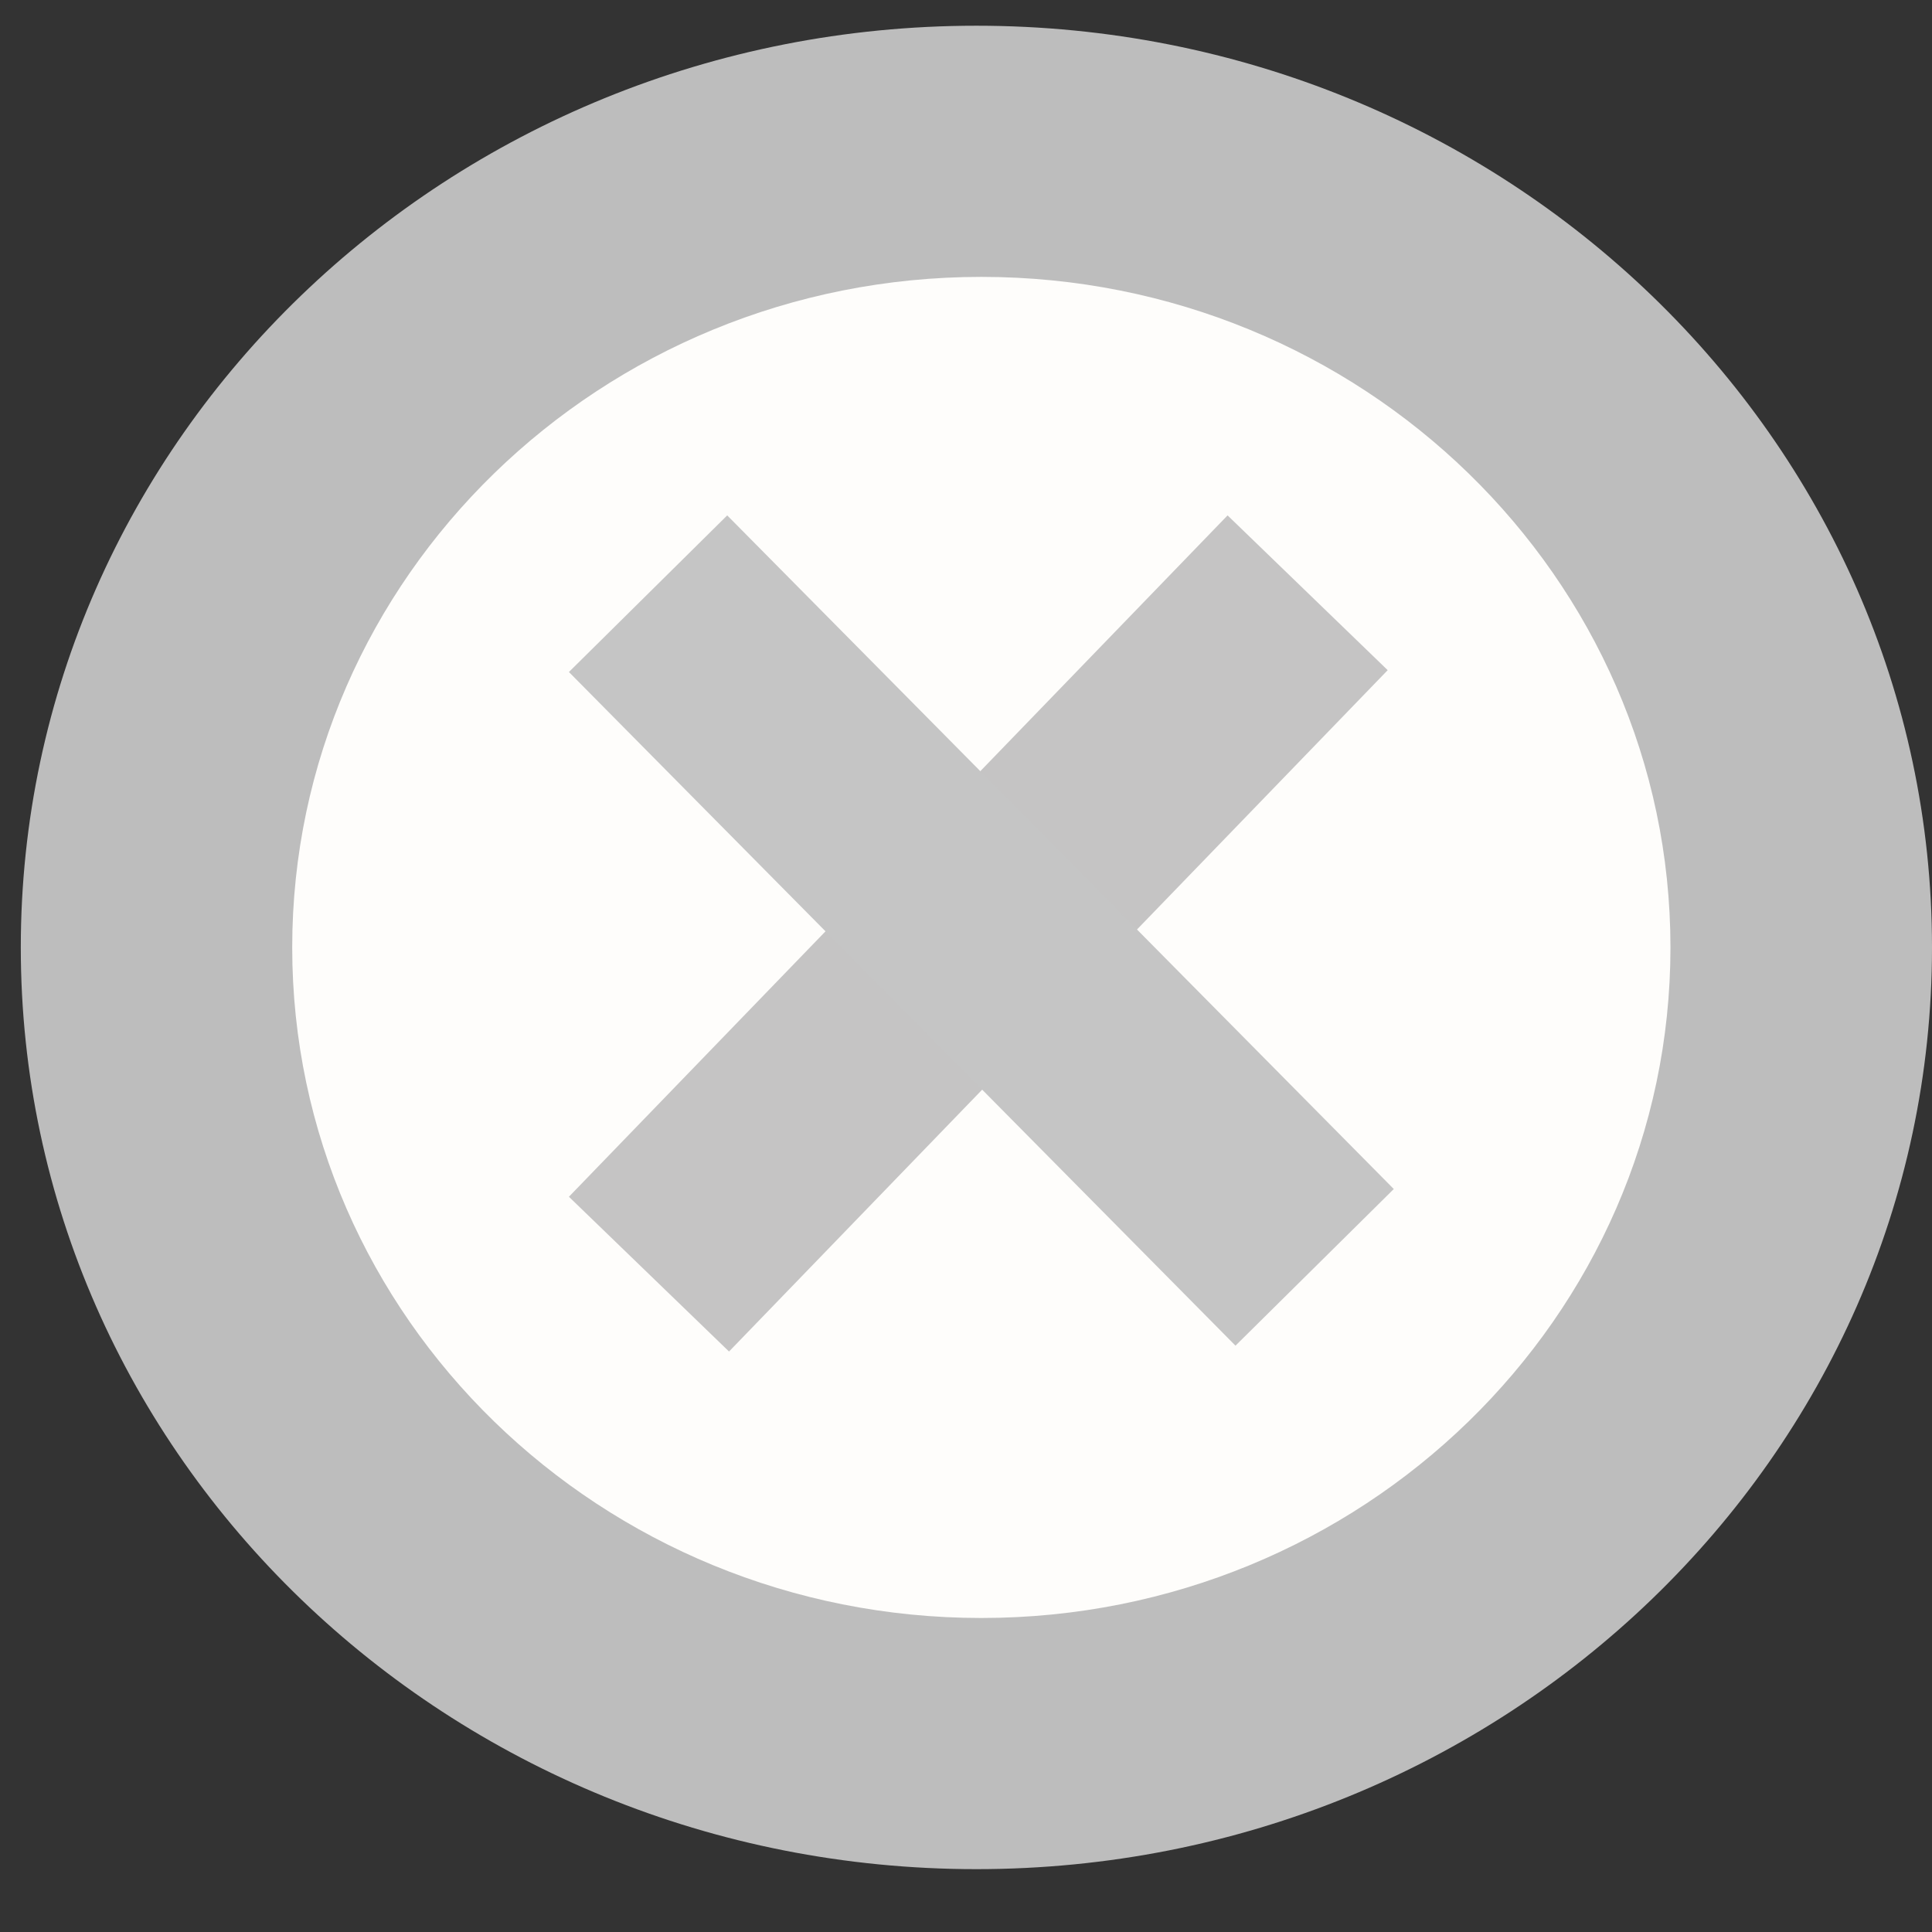 <?xml version="1.0" encoding="UTF-8" standalone="no"?>
<!DOCTYPE svg PUBLIC "-//W3C//DTD SVG 1.1//EN" "http://www.w3.org/Graphics/SVG/1.1/DTD/svg11.dtd">
<svg version="1.1" xmlns="http://www.w3.org/2000/svg" xmlns:xlink="http://www.w3.org/1999/xlink" preserveAspectRatio="xMidYMid meet" viewBox="0 0 640 640" width="50" height="50"><rect x="0" y="0" width="640" height="640" fill="#333333" stroke="none"/><defs><path d="M640 313.85C640 482.37 498.16 619.18 323.44 619.18C148.73 619.18 6.89 482.37 6.89 313.85C6.89 145.34 148.73 8.52 323.44 8.52C498.16 8.52 640 145.34 640 313.85Z" id="a96h0OKWLT"></path><path d="M553.36 313.85C553.36 436.45 451.07 535.98 325.08 535.98C199.09 535.98 96.8 436.45 96.8 313.85C96.8 191.25 199.09 91.72 325.08 91.72C451.07 91.72 553.36 191.25 553.36 313.85Z" id="n1KL9D6YE8"></path><path d="M188.46 396.44L406.65 170.73L459.69 222L241.5 447.71L188.46 396.44Z" id="c3aEIsJErz"></path><path d="M240.9 170.73L461.71 393.88L409.27 445.77L188.46 222.61L240.9 170.73Z" id="b1qYsYiHb7"></path></defs><g><g><g><use xlink:href="#a96h0OKWLT" opacity="1" fill="#bdbdbd" fill-opacity="1"></use></g><g><use xlink:href="#n1KL9D6YE8" opacity="1" fill="#fefdfb" fill-opacity="1"></use></g><g><use xlink:href="#c3aEIsJErz" opacity="1" fill="#c5c4c4" fill-opacity="1"></use></g><g><use xlink:href="#b1qYsYiHb7" opacity="1" fill="#c5c5c5" fill-opacity="1"></use></g></g></g></svg>